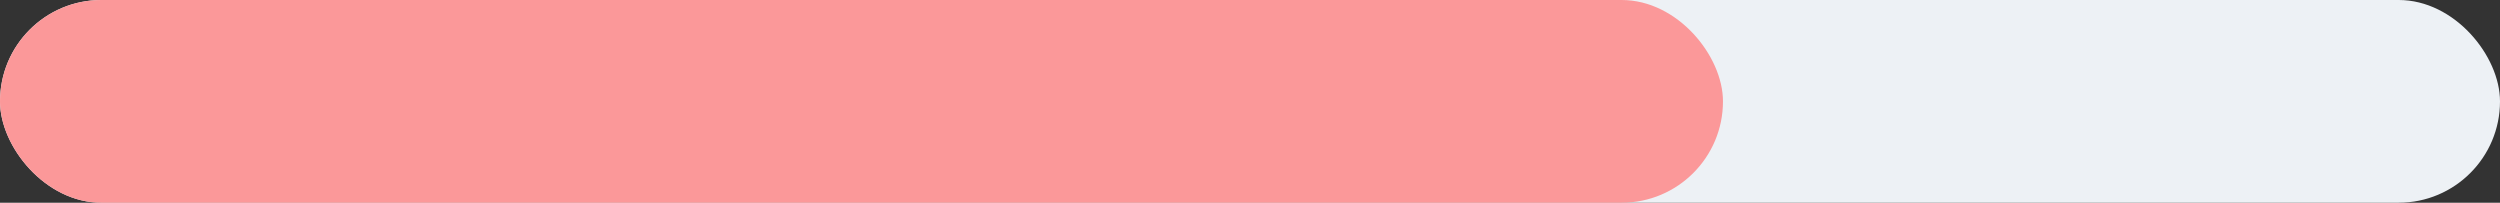 <svg xmlns="http://www.w3.org/2000/svg" width="74" height="6" fill="none" viewBox="0 0 74 6">
  <rect x="0" y="0" width="74" height="6" fill="#333333" stroke="none"/>
  <rect width="74" height="6" fill="#EDF1F5" rx="3"/>
  <rect width="51" height="6" fill="#FB9899" rx="3"/>
</svg>
